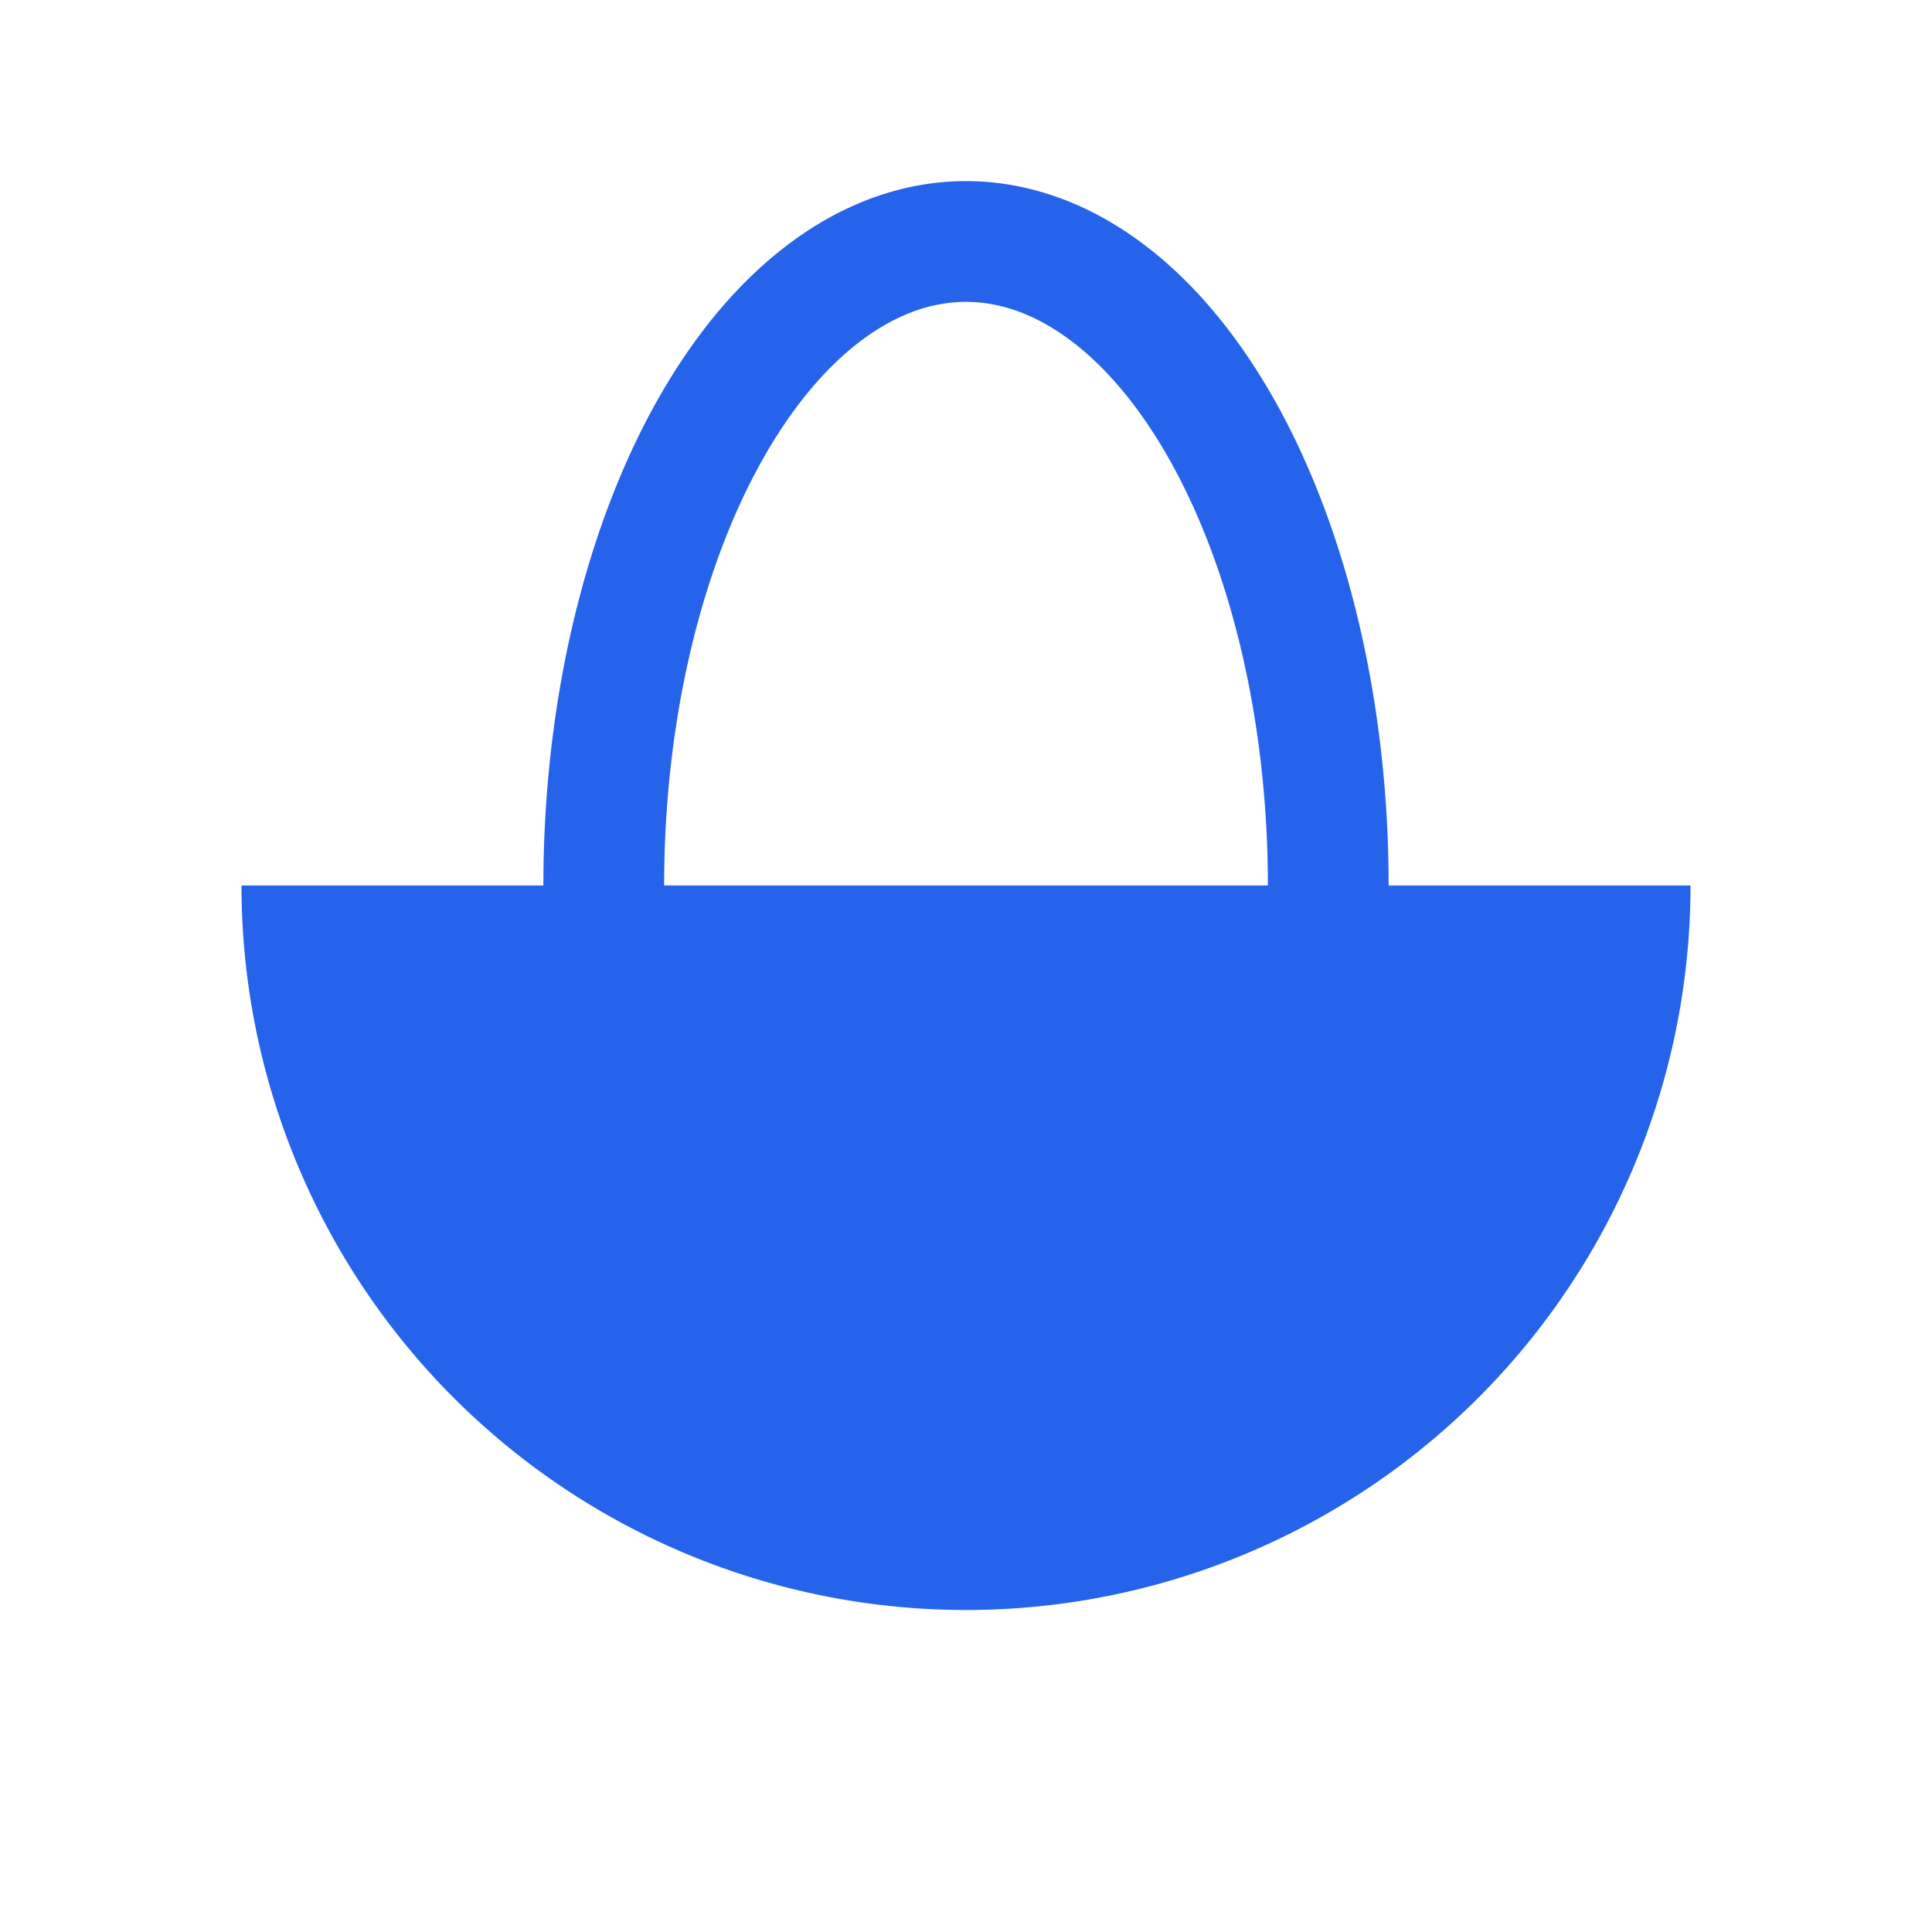<!-- 旦篮子 Logo：实心篮筐 + 横竖各 2 条镂空线，线条与边缘保持间距；高椭圆提手 -->
<svg xmlns="http://www.w3.org/2000/svg" width="128" height="128" viewBox="16 16 96 96" role="img" aria-label="旦篮子 Logo">
  <defs>
    <!-- 使用遮罩在实心篮筐上“挖空”横竖细线，线条不触碰边缘 -->
    <mask id="basketMask" maskUnits="userSpaceOnUse">
      <rect width="128" height="128" fill="black"/>
      <!-- 篮筐主区域（半圆） -->
      <path d="M28 60 A36 36 0 0 0 100 60 Z" fill="white"/>
      <!-- 内部镂空线条，距离边缘留空 -->
      <g stroke="black" stroke-width="4" stroke-linecap="round">
        <!-- 横线 -->
        <path d="M40 72 H88"/>
        <path d="M44 84 H84"/>
        <!-- 竖线 -->
        <path d="M56 68 V92"/>
        <path d="M72 68 V92"/>
      </g>
    </mask>
  </defs>

  <!-- 高而窄的椭圆提手（像蛋形上半部） -->
  <path d="M46 60 A18 32 0 0 1 82 60" fill="none" stroke="#2563EB" stroke-width="6" stroke-linecap="round" stroke-linejoin="round"/>

  <!-- 实心篮筐（半圆），应用遮罩得到镂空线 -->
  <path d="M28 60 A36 36 0 0 0 100 60 Z" fill="#2563EB" mask="url(#basketMask)"/>
</svg>
